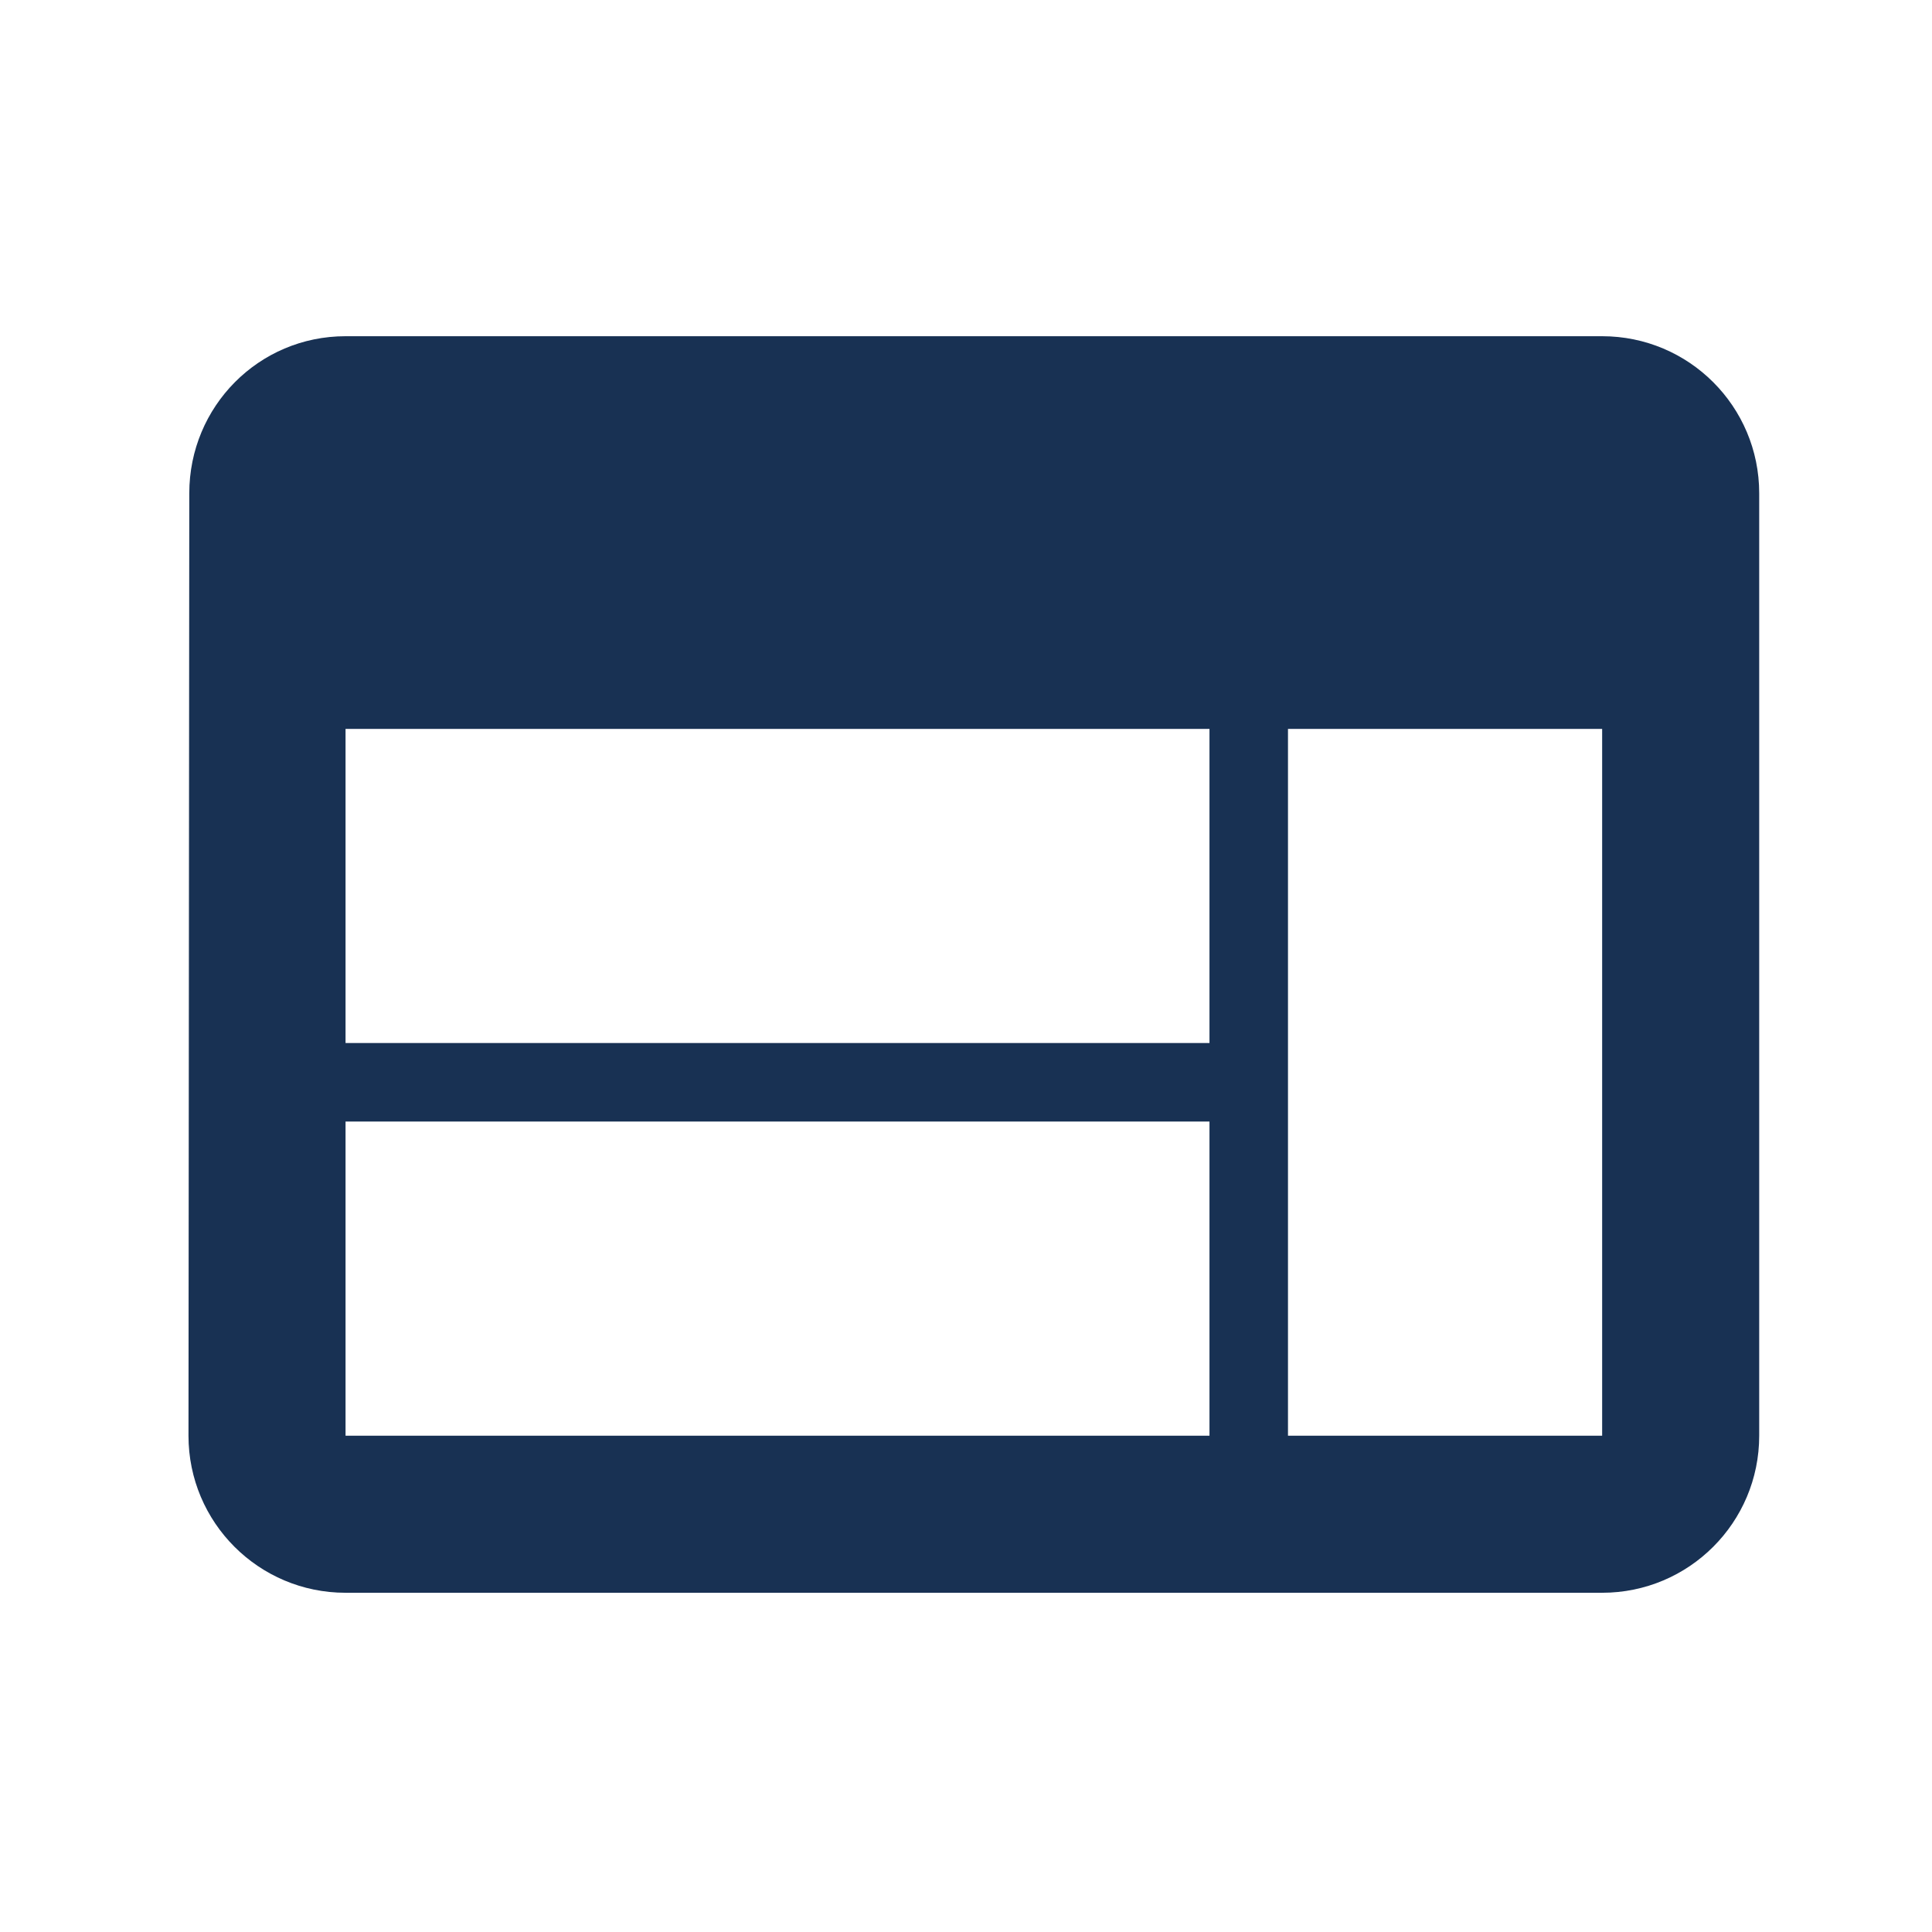 <svg width="41" height="41" viewBox="0 0 41 41" fill="none" xmlns="http://www.w3.org/2000/svg">
<g clip-path="url(#clip0_510_2316)">
<path d="M34 7.135H7.333C5.492 7.135 4.017 8.626 4.017 10.468L4 30.468C4 32.31 5.492 33.801 7.333 33.801H34C35.842 33.801 37.333 32.31 37.333 30.468V10.468C37.333 8.626 35.842 7.135 34 7.135ZM25.667 30.468H7.333V23.801H25.667V30.468ZM25.667 22.135H7.333V15.468H25.667V22.135ZM34 30.468H27.333V15.468H34V30.468Z" fill="#183153"/>
</g>
<defs>
<clipPath id="clip0_510_2316">
<rect width="40" height="40" fill="white" transform="translate(0.667 0.469)"/>
</clipPath>
</defs>
</svg>
